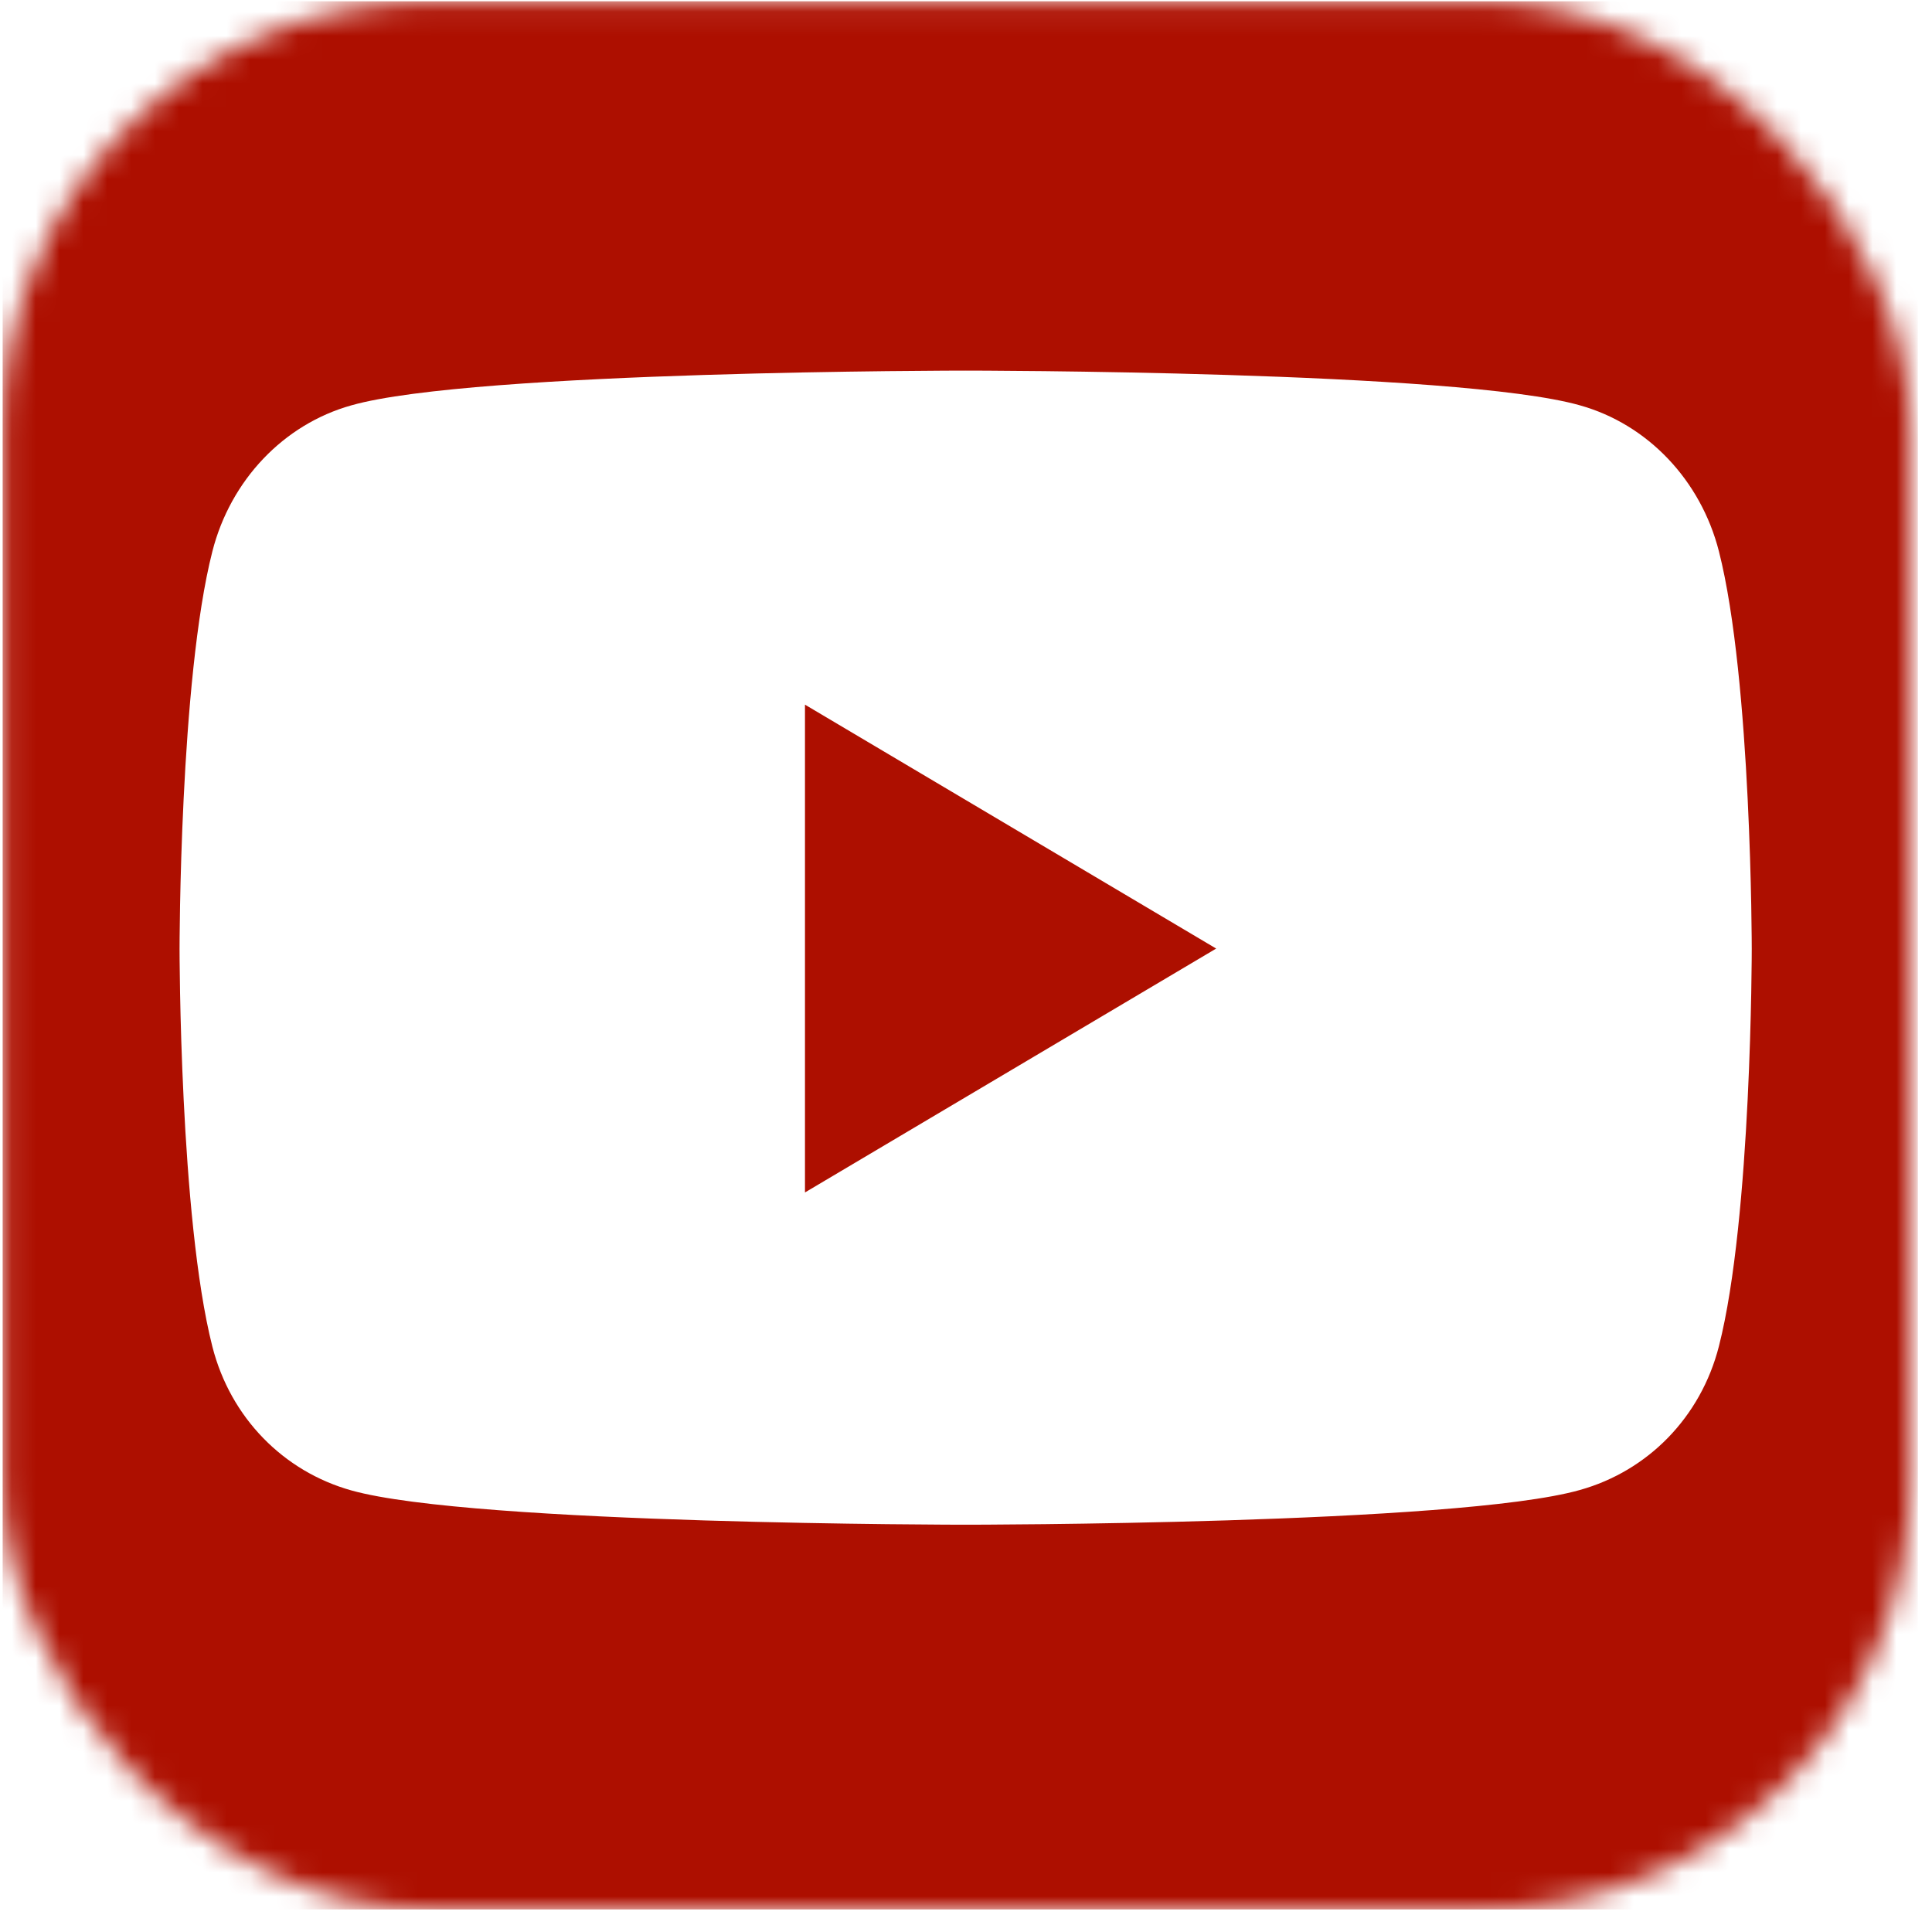 <svg width="81" height="81" viewBox="0 0 81 81" fill="none" xmlns="http://www.w3.org/2000/svg">
<mask id="mask0" mask-type="alpha" maskUnits="userSpaceOnUse" x="0" y="0" width="81" height="81">
<rect x="0.092" y="0.054" width="80" height="80" rx="18" fill="#AD0F00"/>
</mask>
<g mask="url(#mask0)">
<path fill-rule="evenodd" clip-rule="evenodd" d="M3.845 0.054C1.783 0.054 0.111 1.72 0.111 3.775V76.333C0.111 78.388 1.783 80.054 3.845 80.054H76.672C78.735 80.054 80.407 78.388 80.407 76.333V3.775C80.407 1.72 78.735 0.054 76.672 0.054H3.845ZM50.989 39.769L33.749 29.543V49.994L50.989 39.769ZM72.067 23.117C73.443 28.523 73.443 39.788 73.443 39.788C73.443 39.788 73.443 51.053 72.067 56.439C71.306 59.426 69.079 61.675 66.236 62.469C61.111 63.924 40.486 63.924 40.486 63.924C40.486 63.924 19.86 63.924 14.735 62.488C11.892 61.694 9.665 59.445 8.904 56.458C7.528 51.053 7.528 39.788 7.528 39.788C7.528 39.788 7.528 28.504 8.904 23.117C9.665 20.131 11.892 17.787 14.735 16.993C19.86 15.538 40.486 15.538 40.486 15.538C40.486 15.538 61.111 15.538 66.236 16.993C69.079 17.787 71.306 20.131 72.067 23.117Z" fill="#AD0F00"/>
</g>
</svg>
